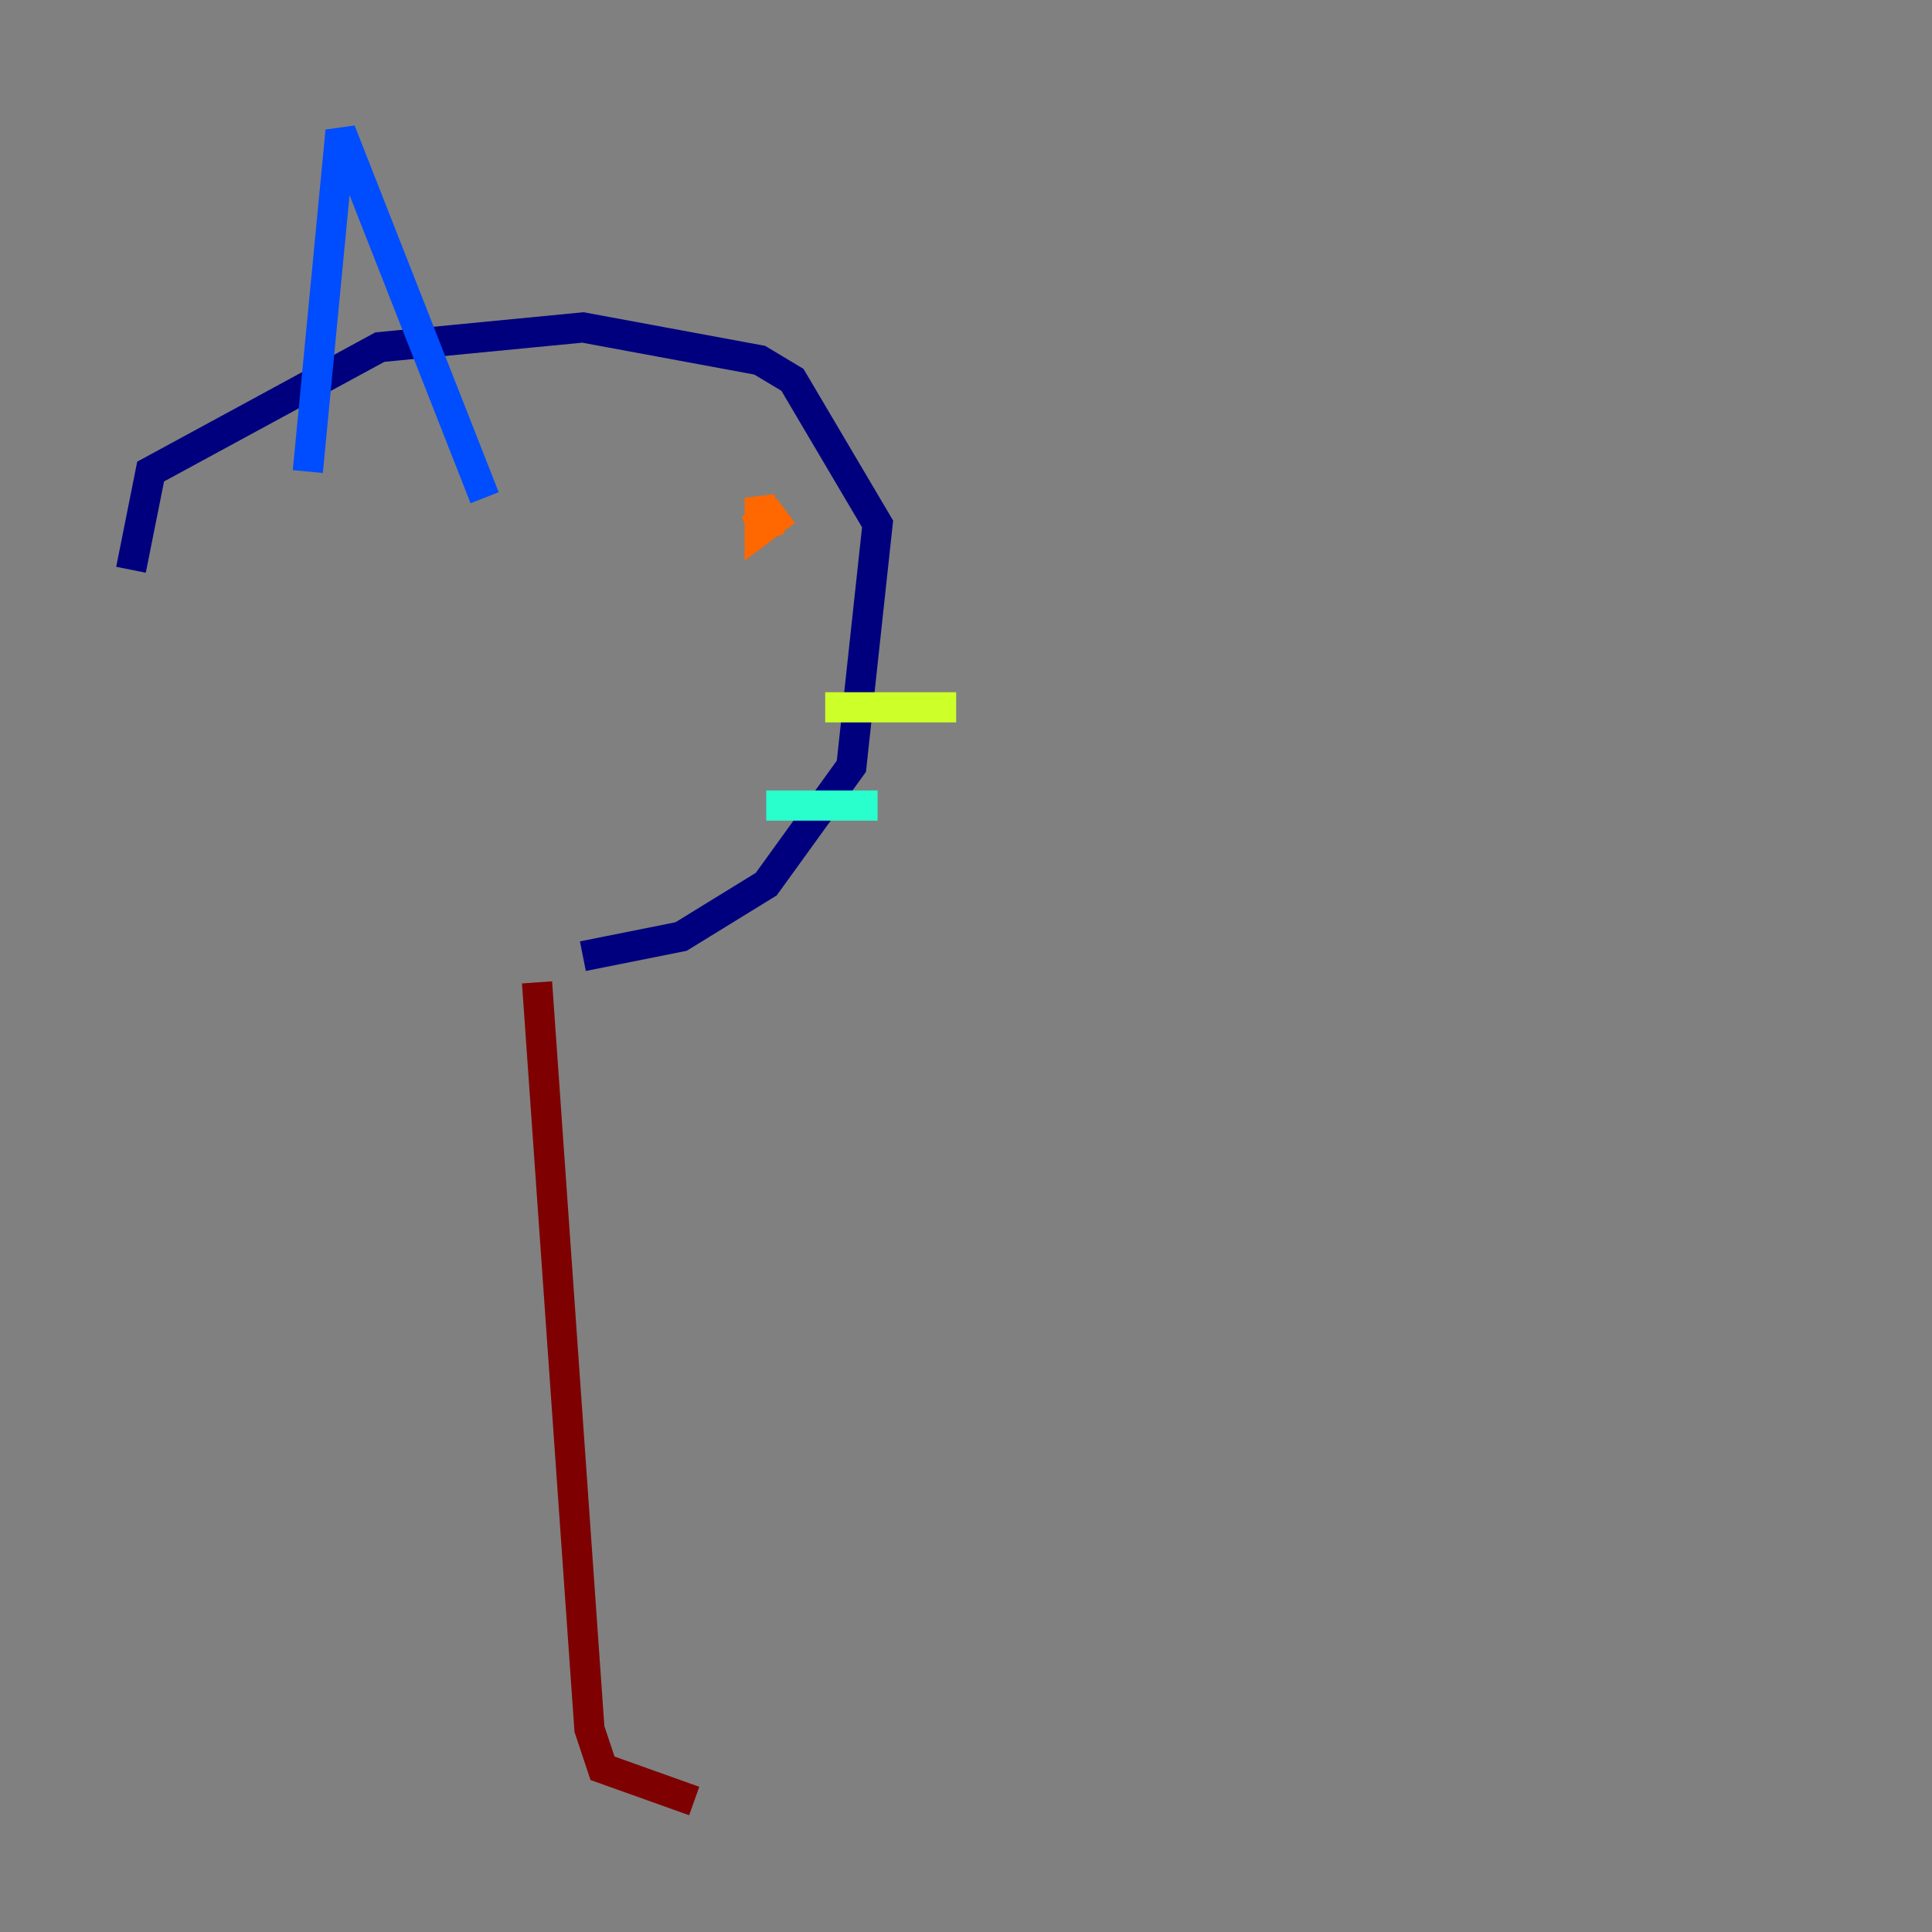 <?xml version="1.0" encoding="utf-8" ?>
<svg baseProfile="tiny" height="128" version="1.2" viewBox="0,0,128,128" width="128" xmlns="http://www.w3.org/2000/svg" xmlns:ev="http://www.w3.org/2001/xml-events" xmlns:xlink="http://www.w3.org/1999/xlink"><rect x="0" y="0" width="128" height="128" fill="#808080" stroke="none"/><defs /><polyline fill="none" points="38.617,63.349 45.125,62.047 50.766,58.576 56.407,50.766 58.142,34.712 52.502,25.166 50.332,23.864 38.617,21.695 25.166,22.997 9.98,31.241 8.678,37.749" stroke="#00007f" stroke-width="2" /><polyline fill="none" points="20.393,31.241 22.563,8.678 32.108,32.976" stroke="#004cff" stroke-width="2" /><polyline fill="none" points="50.766,53.37 58.142,53.37" stroke="#29ffcd" stroke-width="2" /><polyline fill="none" points="54.671,46.861 63.349,46.861" stroke="#cdff29" stroke-width="2" /><polyline fill="none" points="49.464,35.146 50.766,34.712 50.332,32.976 50.332,35.146 52.068,33.844" stroke="#ff6700" stroke-width="2" /><polyline fill="none" points="35.58,65.085 39.051,114.549 39.919,117.153 45.993,119.322" stroke="#7f0000" stroke-width="2" /></svg>